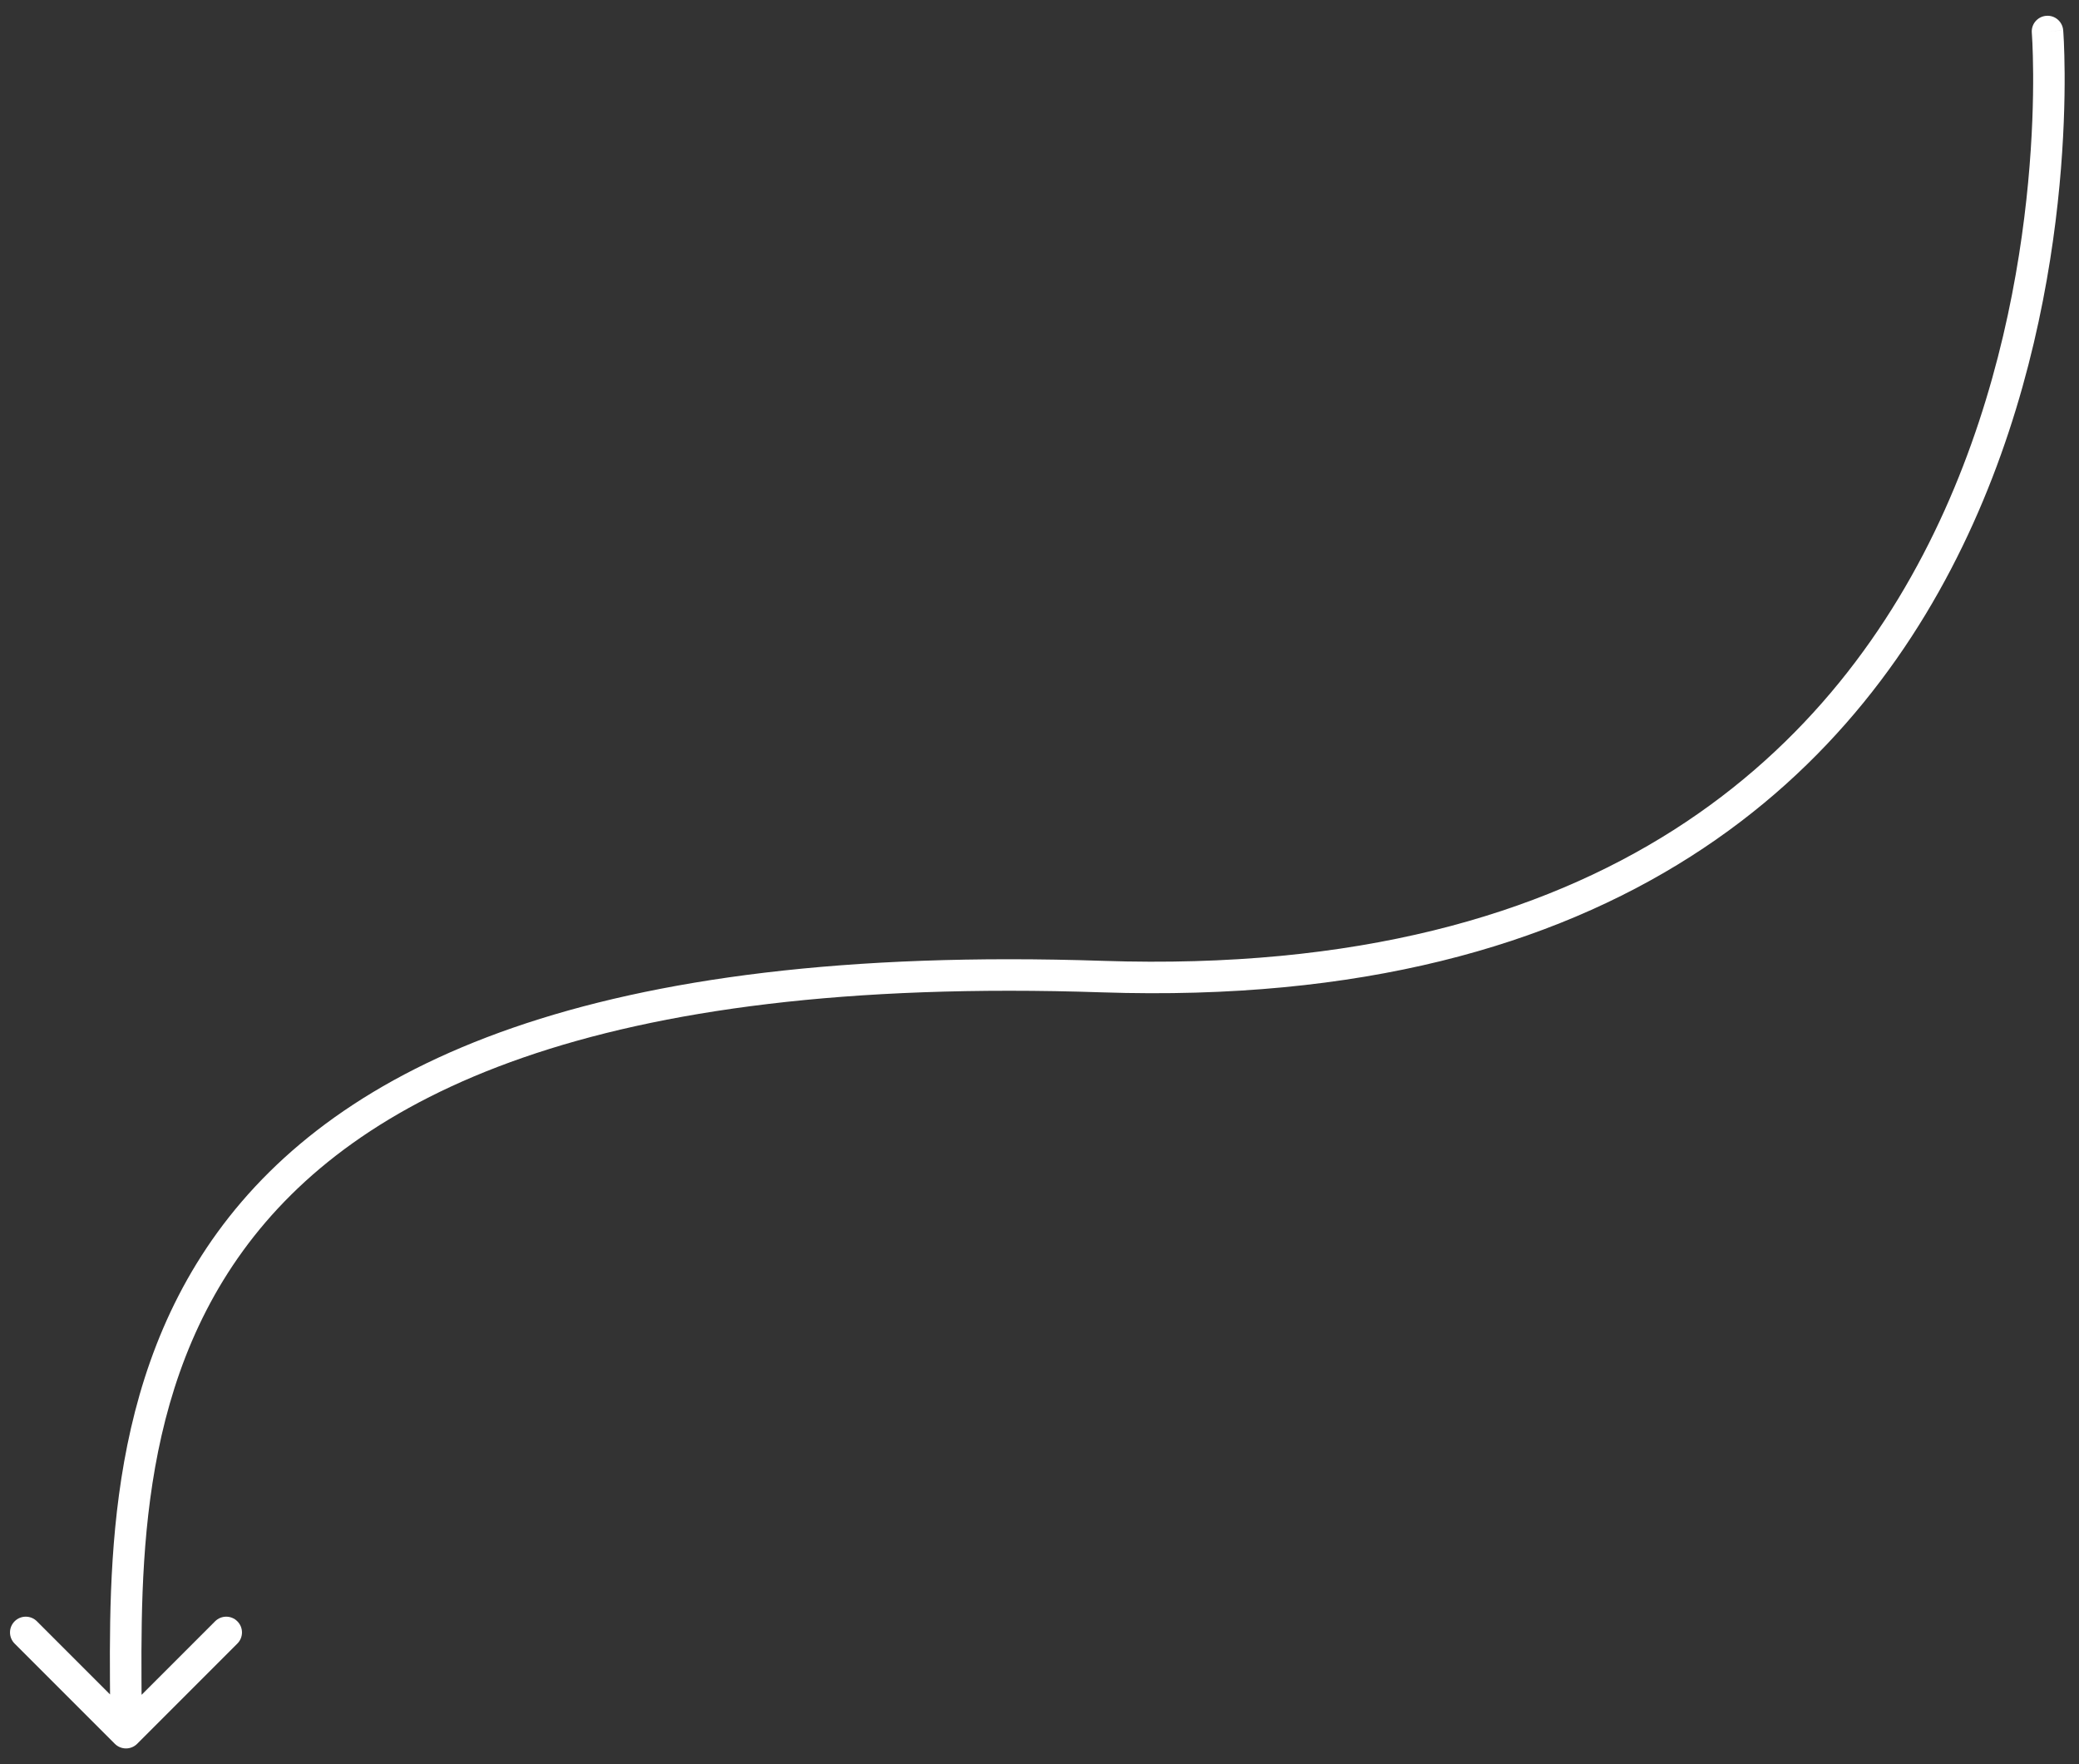 <svg width="66" height="56" viewBox="0 0 66 56" fill="none" xmlns="http://www.w3.org/2000/svg">
<rect x="0" y="0" width="66" height="56" fill="#333333" stroke="none"/>
<path d="M65.498 0.96C65.476 0.685 65.235 0.479 64.96 0.502C64.685 0.524 64.479 0.765 64.502 1.04L65.498 0.96ZM3.646 55.354C3.842 55.549 4.158 55.549 4.354 55.354L7.535 52.172C7.731 51.976 7.731 51.66 7.535 51.465C7.34 51.269 7.024 51.269 6.828 51.465L4 54.293L1.172 51.465C0.976 51.269 0.66 51.269 0.464 51.465C0.269 51.66 0.269 51.976 0.464 52.172L3.646 55.354ZM65 1C64.502 1.04 64.502 1.04 64.502 1.04C64.502 1.04 64.502 1.04 64.502 1.04C64.502 1.041 64.502 1.042 64.502 1.044C64.502 1.047 64.502 1.052 64.503 1.059C64.504 1.072 64.505 1.093 64.507 1.121C64.511 1.177 64.516 1.261 64.521 1.372C64.531 1.593 64.541 1.92 64.544 2.336C64.549 3.17 64.52 4.363 64.385 5.793C64.115 8.655 63.421 12.449 61.732 16.201C60.044 19.95 57.367 23.649 53.13 26.348C48.894 29.046 43.06 30.768 35.017 30.5L34.983 31.5C43.19 31.773 49.231 30.017 53.667 27.191C58.102 24.367 60.894 20.498 62.643 16.611C64.392 12.728 65.104 8.819 65.381 5.887C65.519 4.419 65.549 3.192 65.544 2.331C65.541 1.9 65.53 1.56 65.52 1.326C65.514 1.209 65.509 1.119 65.505 1.057C65.503 1.027 65.501 1.003 65.5 0.987C65.5 0.978 65.499 0.972 65.499 0.968C65.499 0.965 65.499 0.964 65.499 0.962C65.499 0.962 65.499 0.961 65.498 0.961C65.498 0.96 65.498 0.96 65 1ZM35.017 30.5C18.702 29.956 10.741 33.84 6.908 39.112C3.105 44.344 3.5 50.806 3.5 55H4.5C4.5 50.694 4.145 44.614 7.717 39.7C11.259 34.827 18.798 30.96 34.983 31.5L35.017 30.5Z" fill="white"/>
</svg>
